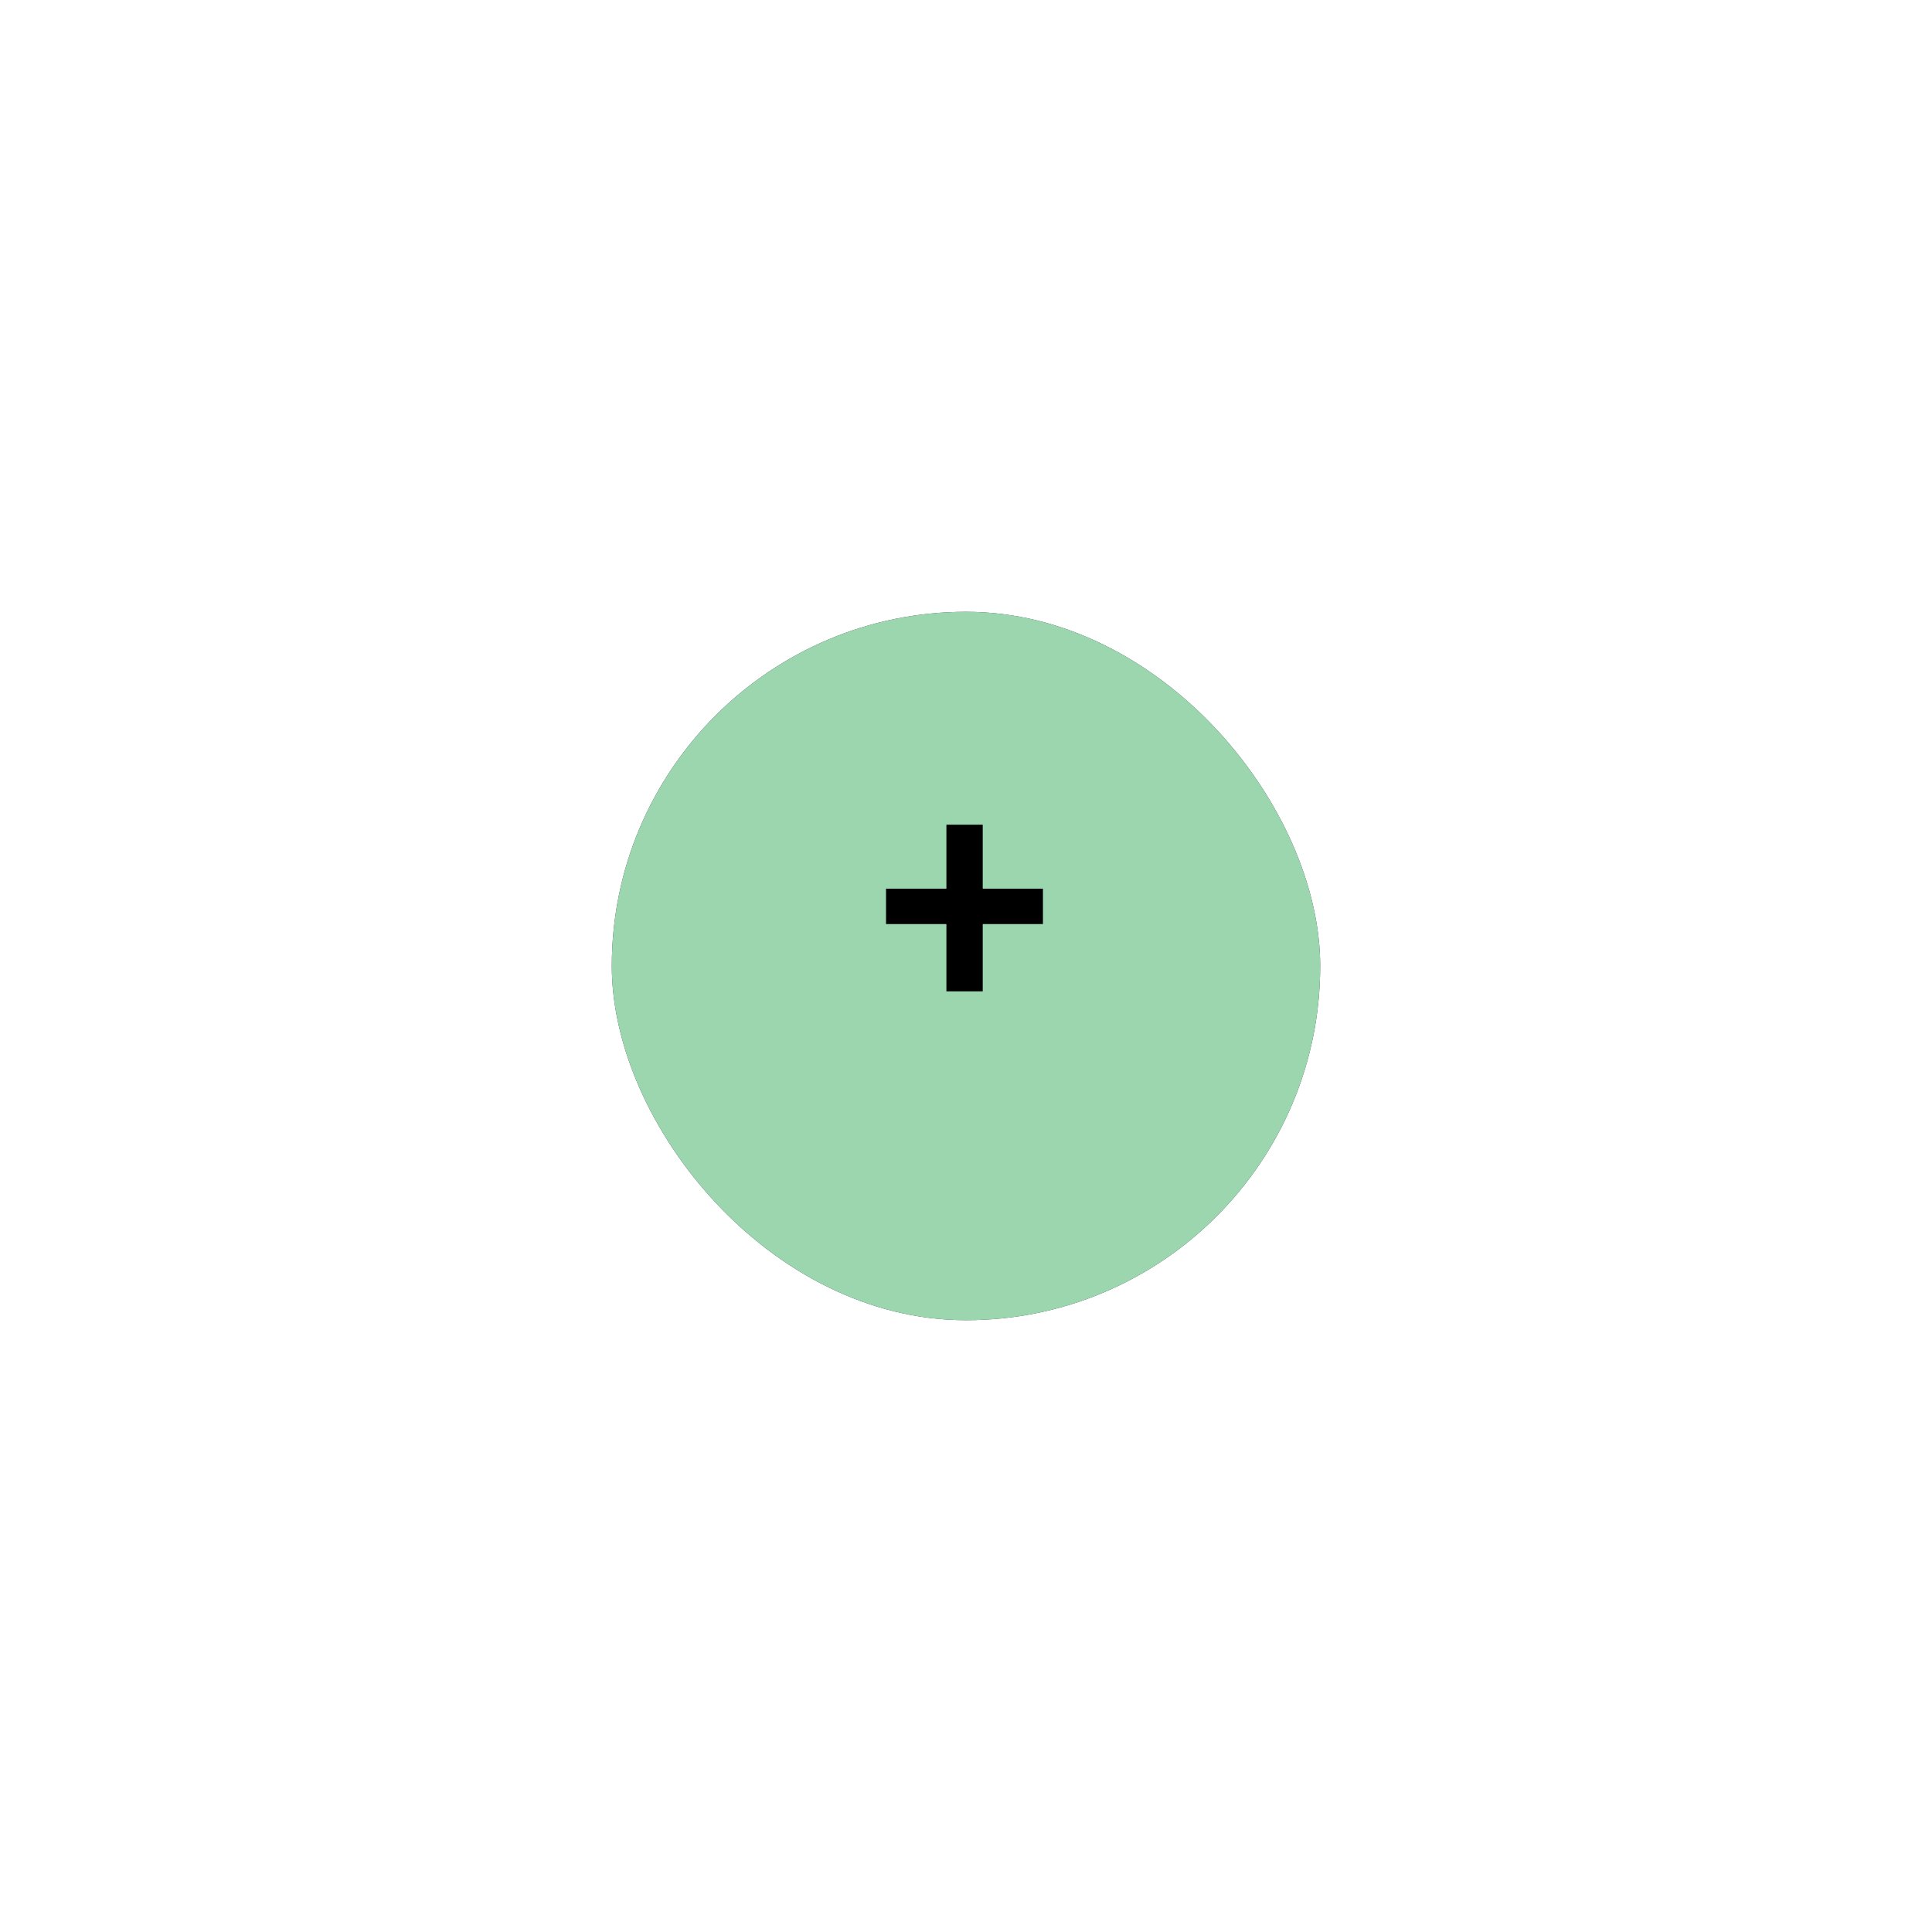 <svg width="120" height="120" viewBox="0 0 120 120" fill="none" xmlns="http://www.w3.org/2000/svg">
<g filter="url(#filter0_d)">
<rect x="38" y="35" width="44" height="44" rx="22" fill="#292F3F"/>
<rect x="38" y="35" width="44" height="44" rx="22" fill="#9BD6AE"/>
</g>
<path d="M61.039 55.197L61.039 51.223H58.783L58.783 55.197L55.033 55.197L55.033 57.395L58.783 57.395L58.783 61.574H61.039L61.039 57.395L64.779 57.395V55.197L61.039 55.197Z" fill="black"/>
<defs>
<filter id="filter0_d" x="0" y="0" width="120" height="120" filterUnits="userSpaceOnUse" color-interpolation-filters="sRGB">
<feFlood flood-opacity="0" result="BackgroundImageFix"/>
<feColorMatrix in="SourceAlpha" type="matrix" values="0 0 0 0 0 0 0 0 0 0 0 0 0 0 0 0 0 0 127 0"/>
<feOffset dy="3"/>
<feGaussianBlur stdDeviation="19"/>
<feColorMatrix type="matrix" values="0 0 0 0 0 0 0 0 0 0 0 0 0 0 0 0 0 0 0.45 0"/>
<feBlend mode="multiply" in2="BackgroundImageFix" result="effect1_dropShadow"/>
<feBlend mode="normal" in="SourceGraphic" in2="effect1_dropShadow" result="shape"/>
</filter>
</defs>
</svg>

